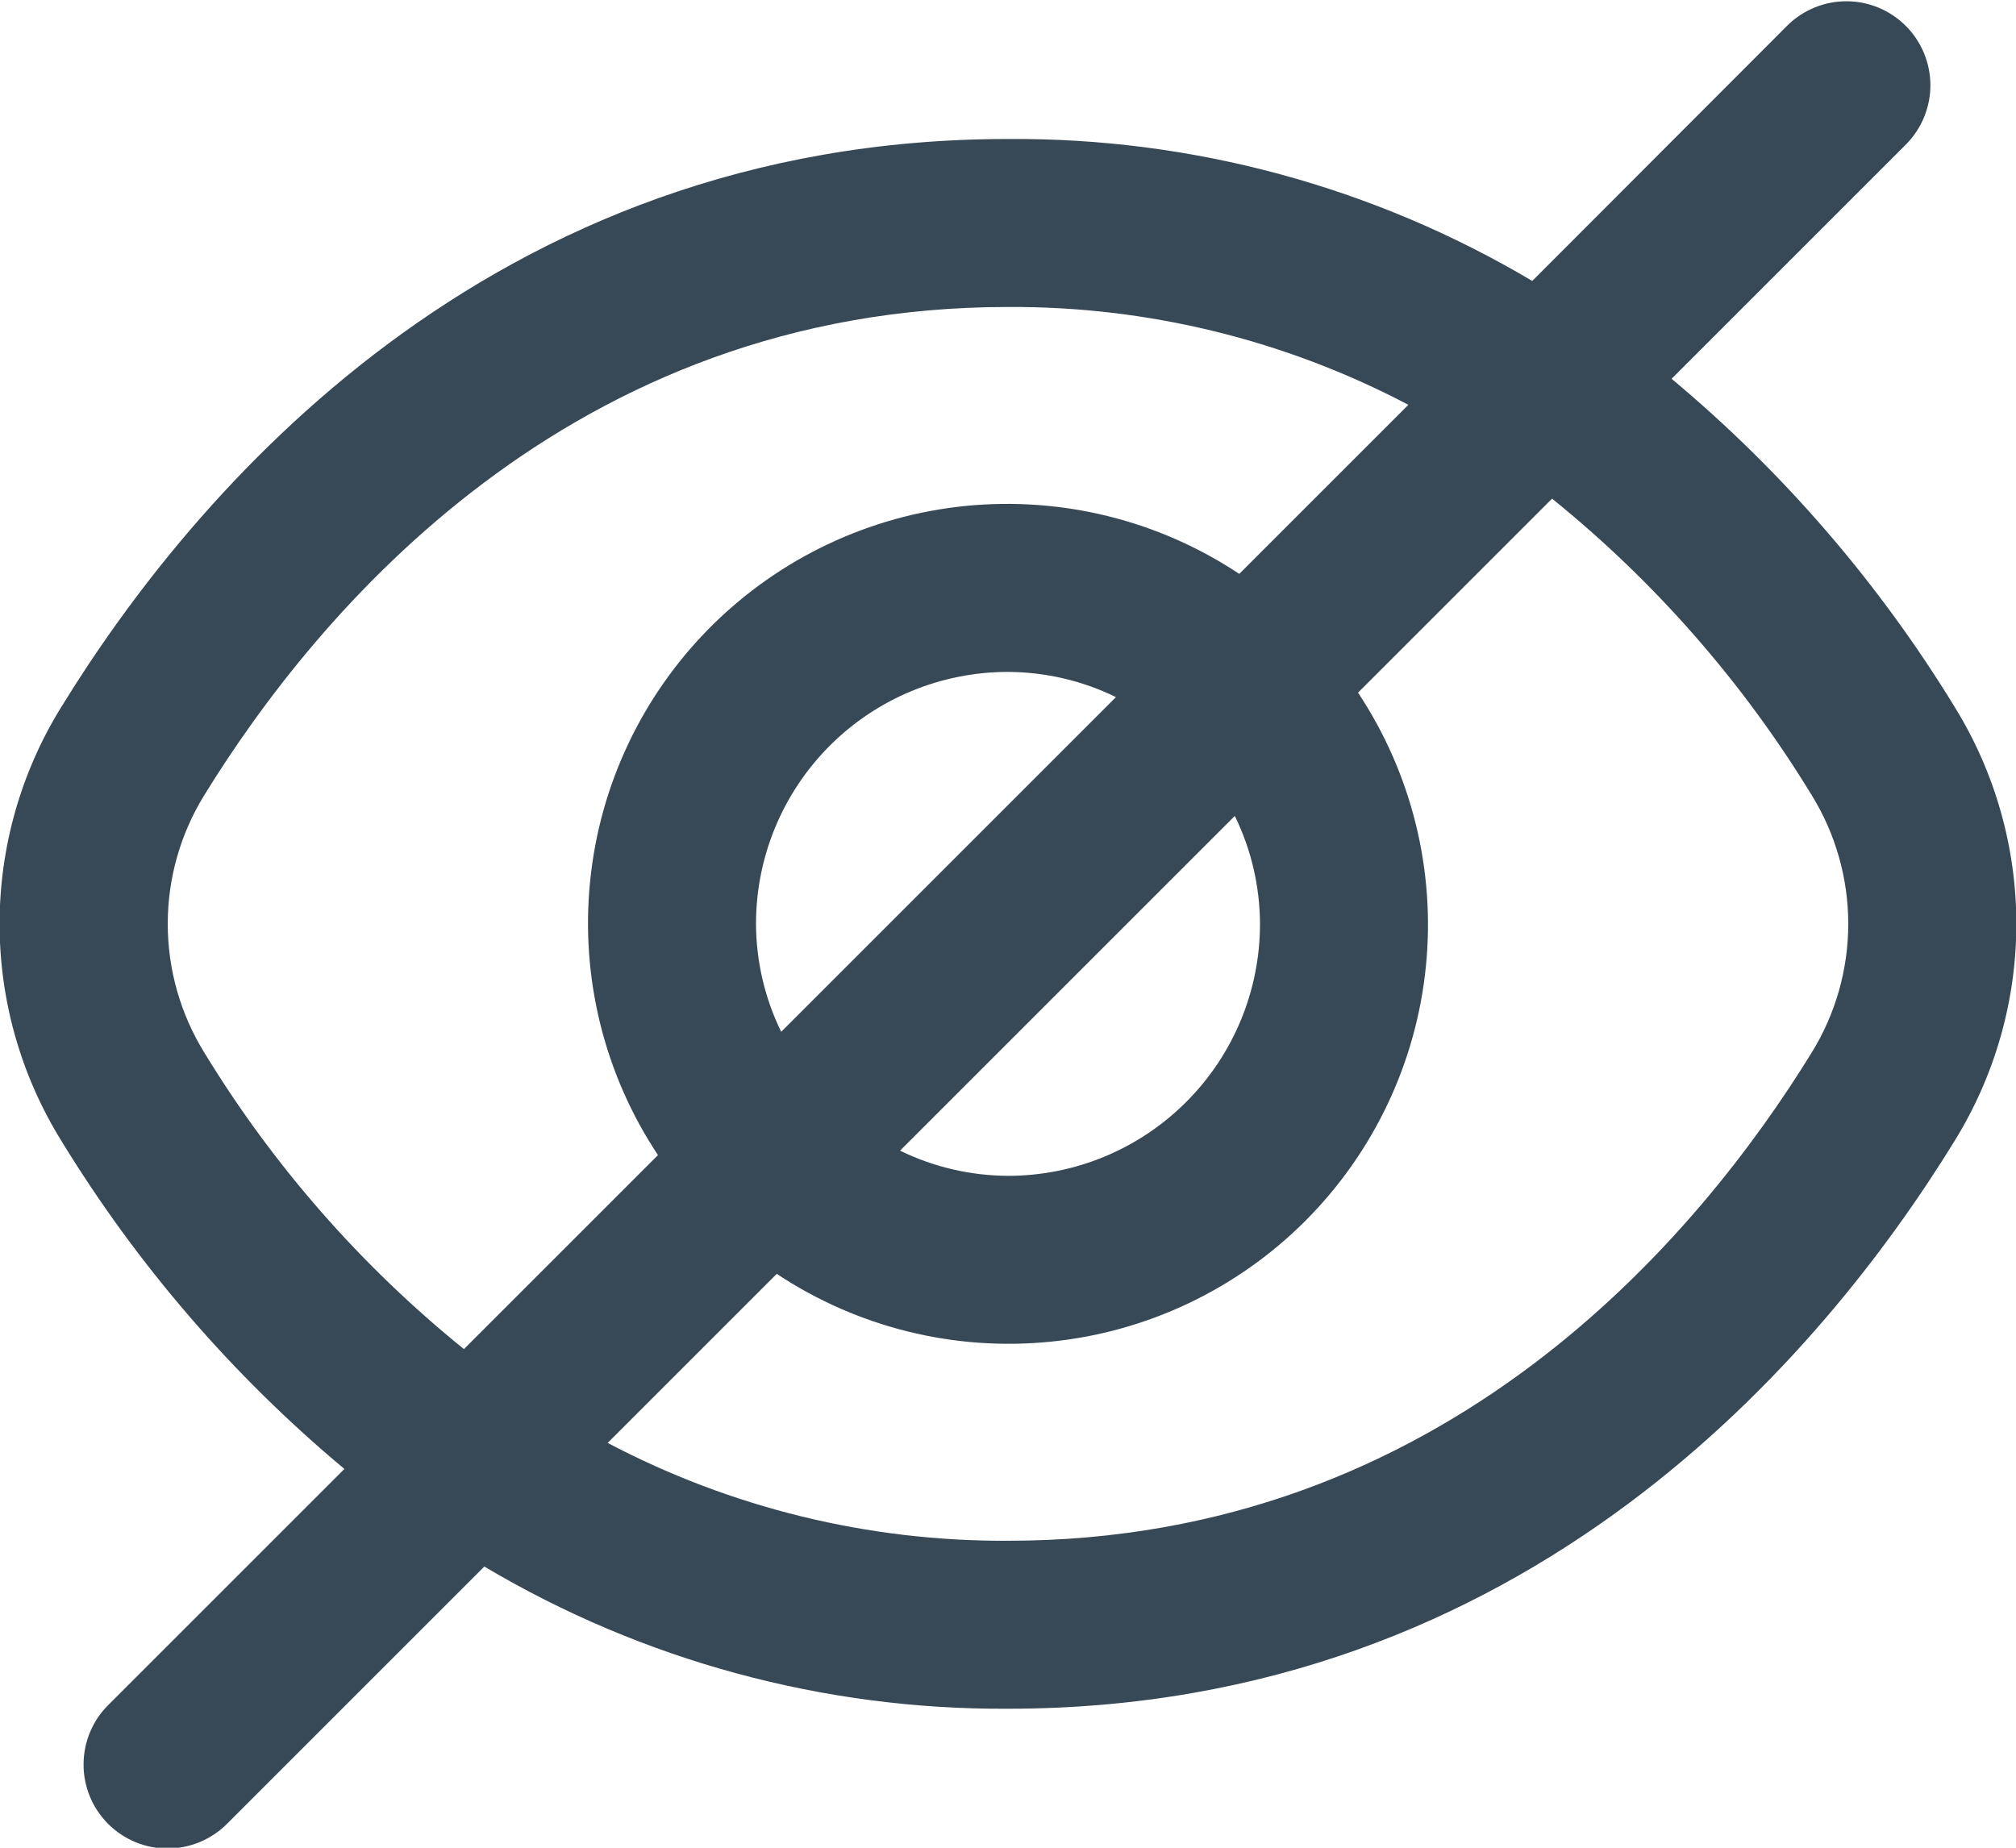 <svg width="24" height="22" viewBox="0 0 24 22" fill="none" xmlns="http://www.w3.org/2000/svg">
<path d="M23.271 8.419C22.368 6.941 21.229 5.62 19.9 4.51L22.7 1.71C22.882 1.521 22.983 1.269 22.981 1.006C22.978 0.744 22.873 0.493 22.688 0.308C22.502 0.123 22.252 0.017 21.989 0.015C21.727 0.013 21.474 0.114 21.286 0.296L18.241 3.345C16.353 2.224 14.195 1.639 12 1.655C5.809 1.655 2.281 5.893 0.729 8.419C0.249 9.194 -0.005 10.088 -0.005 11C-0.005 11.912 0.249 12.805 0.729 13.581C1.632 15.059 2.77 16.38 4.1 17.49L1.3 20.29C1.204 20.382 1.128 20.492 1.076 20.614C1.023 20.736 0.996 20.868 0.995 21C0.993 21.133 1.019 21.265 1.069 21.388C1.119 21.511 1.194 21.622 1.287 21.716C1.381 21.81 1.493 21.884 1.616 21.935C1.739 21.985 1.871 22.01 2.003 22.009C2.136 22.008 2.267 21.98 2.389 21.928C2.511 21.875 2.622 21.799 2.714 21.704L5.766 18.652C7.651 19.773 9.807 20.358 12 20.345C18.191 20.345 21.719 16.107 23.271 13.581C23.75 12.805 24.004 11.912 24.004 11C24.004 10.088 23.75 9.194 23.271 8.419V8.419ZM2.433 12.534C2.148 12.073 1.997 11.542 1.997 11C1.997 10.458 2.148 9.927 2.433 9.466C3.767 7.3 6.782 3.655 12 3.655C13.66 3.646 15.297 4.046 16.766 4.82L14.753 6.833C13.793 6.195 12.642 5.91 11.495 6.024C10.348 6.139 9.277 6.647 8.462 7.462C7.647 8.277 7.139 9.348 7.025 10.495C6.91 11.642 7.195 12.793 7.833 13.753L5.523 16.063C4.298 15.072 3.253 13.879 2.433 12.534V12.534ZM15 11C15 11.796 14.684 12.559 14.121 13.121C13.559 13.684 12.796 14 12 14C11.554 13.998 11.115 13.896 10.715 13.7L14.7 9.715C14.896 10.115 14.998 10.554 15 11V11ZM9 11C9 10.204 9.316 9.441 9.879 8.878C10.441 8.316 11.204 8 12 8C12.445 8.002 12.885 8.104 13.285 8.3L9.3 12.285C9.104 11.885 9.002 11.445 9 11ZM21.567 12.534C20.233 14.7 17.218 18.345 12 18.345C10.34 18.354 8.703 17.954 7.234 17.18L9.247 15.167C10.207 15.804 11.358 16.09 12.505 15.975C13.651 15.861 14.723 15.353 15.538 14.538C16.353 13.723 16.861 12.651 16.975 11.505C17.09 10.358 16.804 9.207 16.167 8.247L18.477 5.937C19.702 6.927 20.747 8.121 21.567 9.466C21.852 9.927 22.003 10.458 22.003 11C22.003 11.542 21.852 12.073 21.567 12.534V12.534Z" fill="#374957"/>
</svg>
